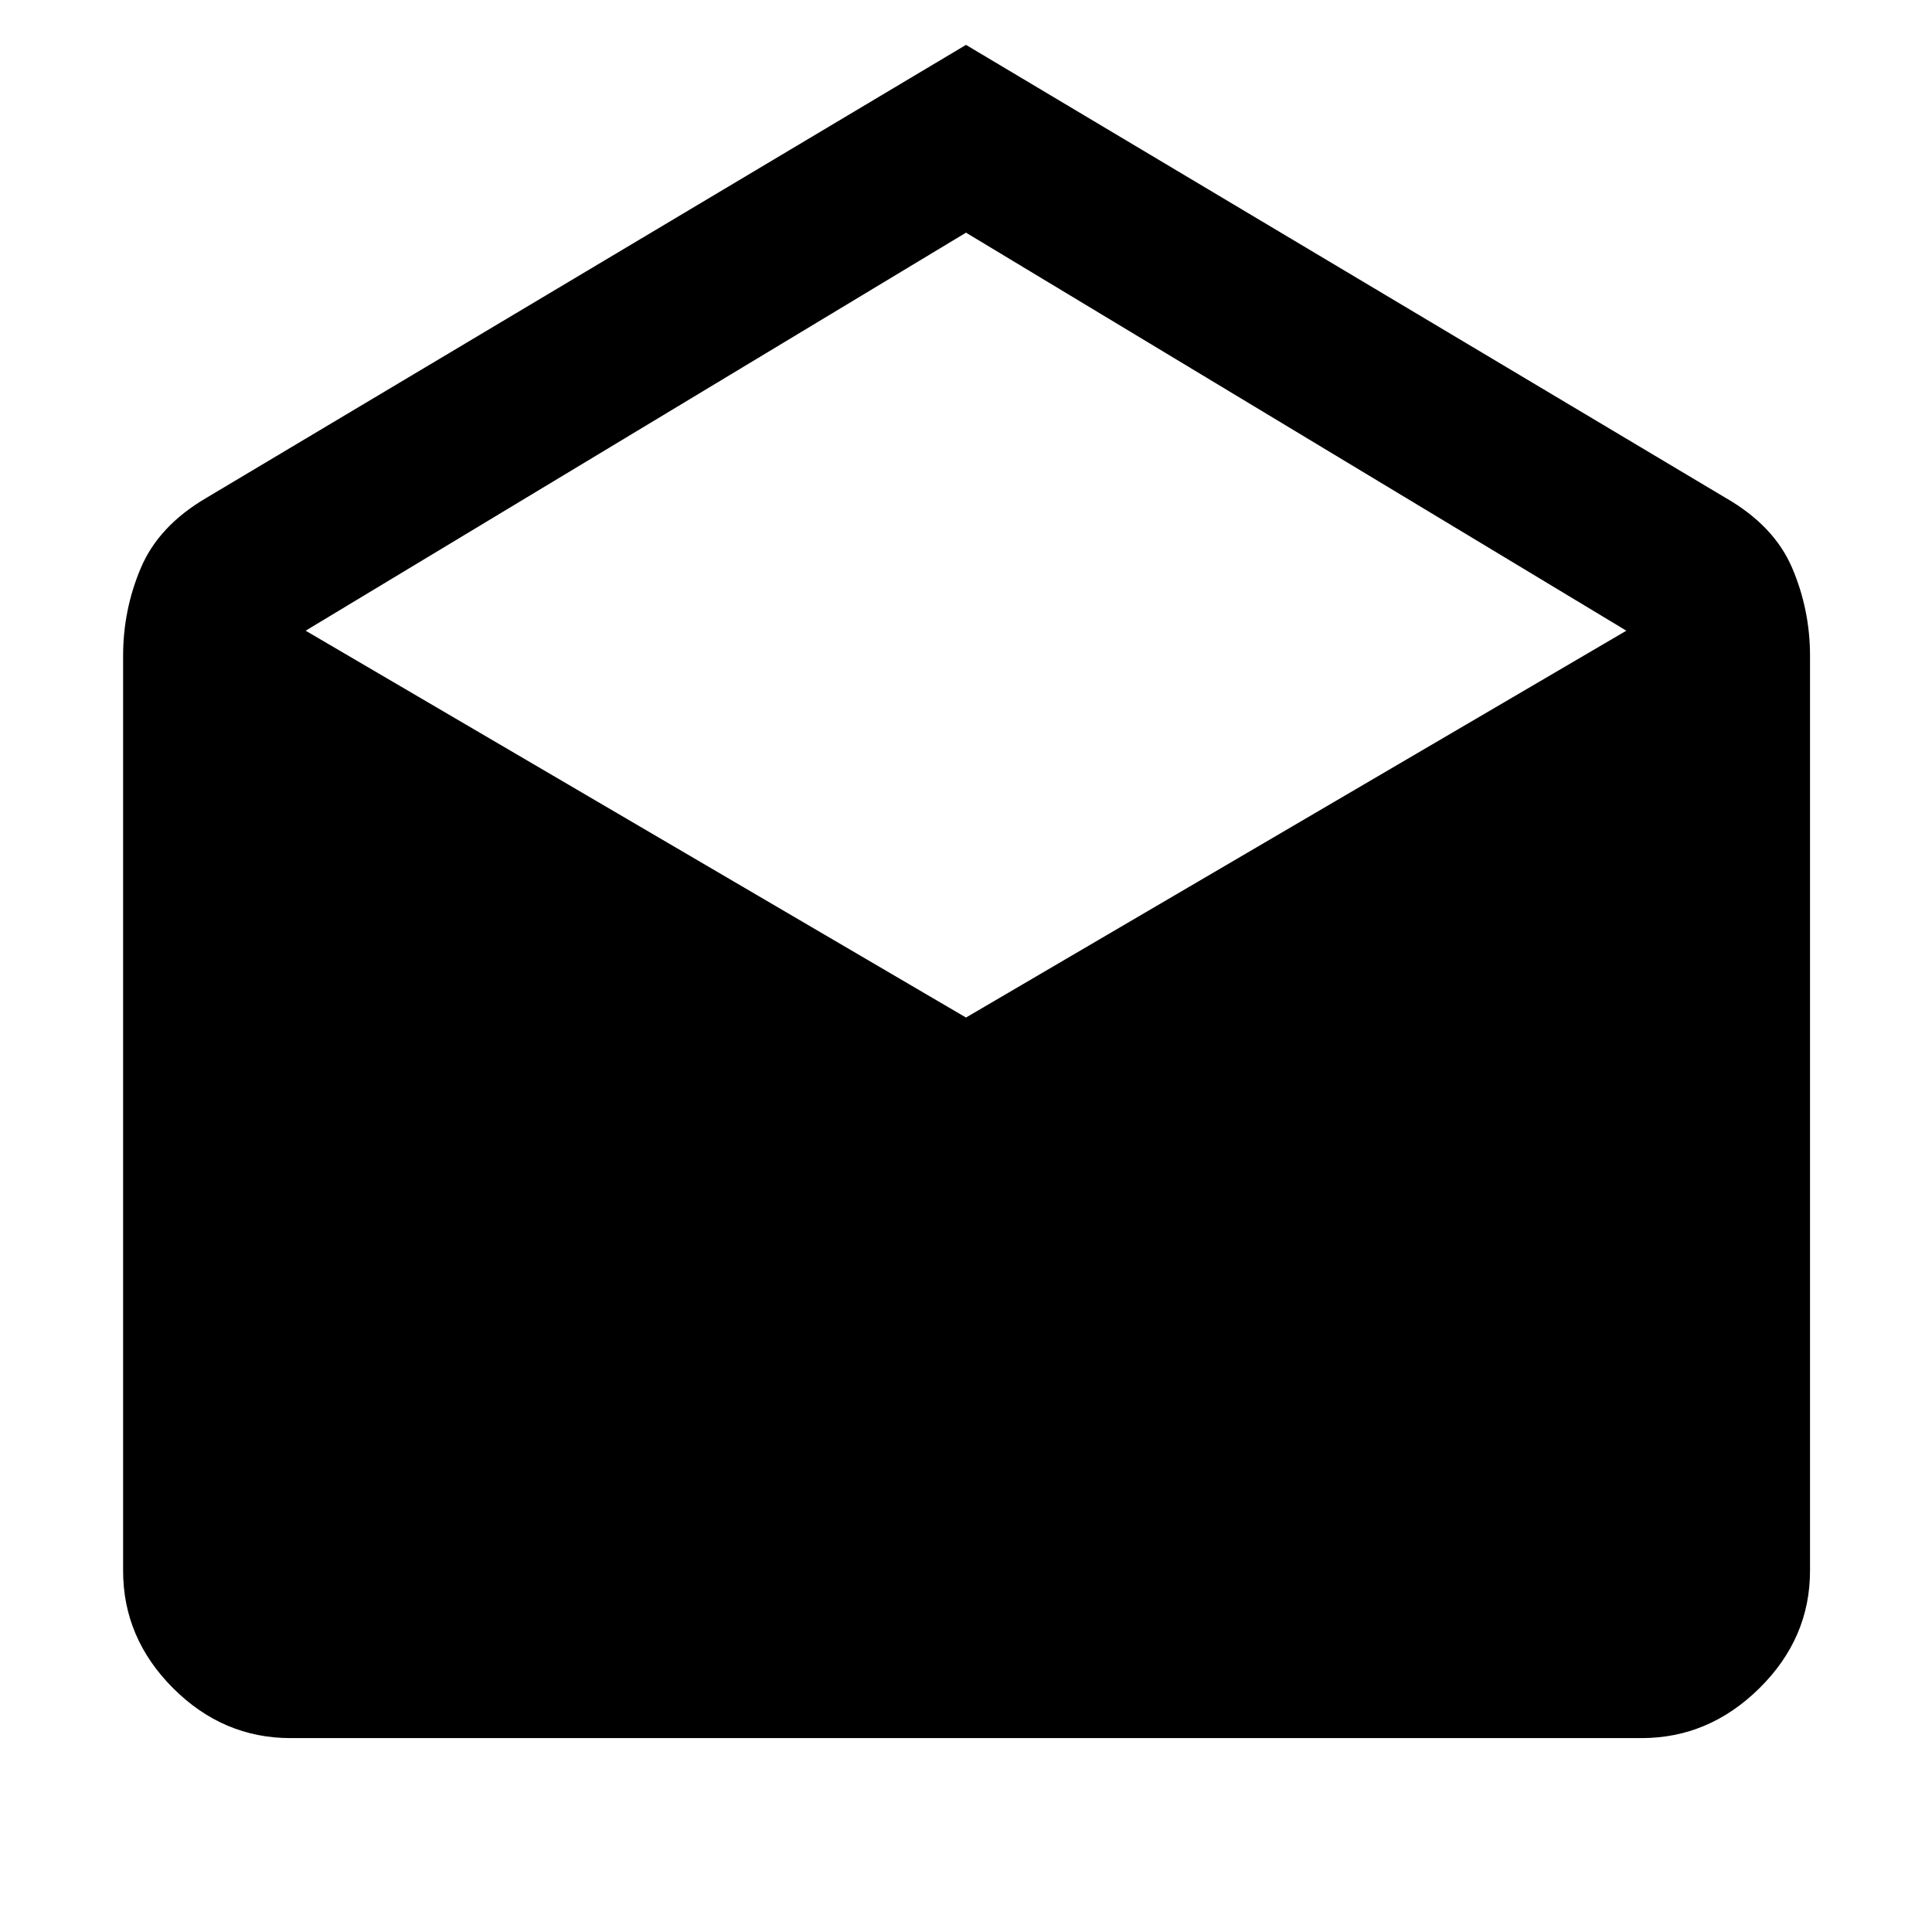 <svg xmlns="http://www.w3.org/2000/svg" height="48" viewBox="0 -960 960 960" width="48"><path d="m480-937.7 377.61 225.18q23.96 13.82 32.87 34.65 8.91 20.83 8.91 43.78v454.57q0 33.52-25.11 58.35-25.11 24.82-58.63 24.82h-671.3q-33.52 0-58.35-24.82Q61.17-146 61.17-179.52v-454.57q0-22.95 8.85-43.78 8.85-20.83 32.37-34.65L480-937.7Zm0 483.31 328.13-192.22L480-844.39 151.87-646.61 480-454.39Z"/></svg>